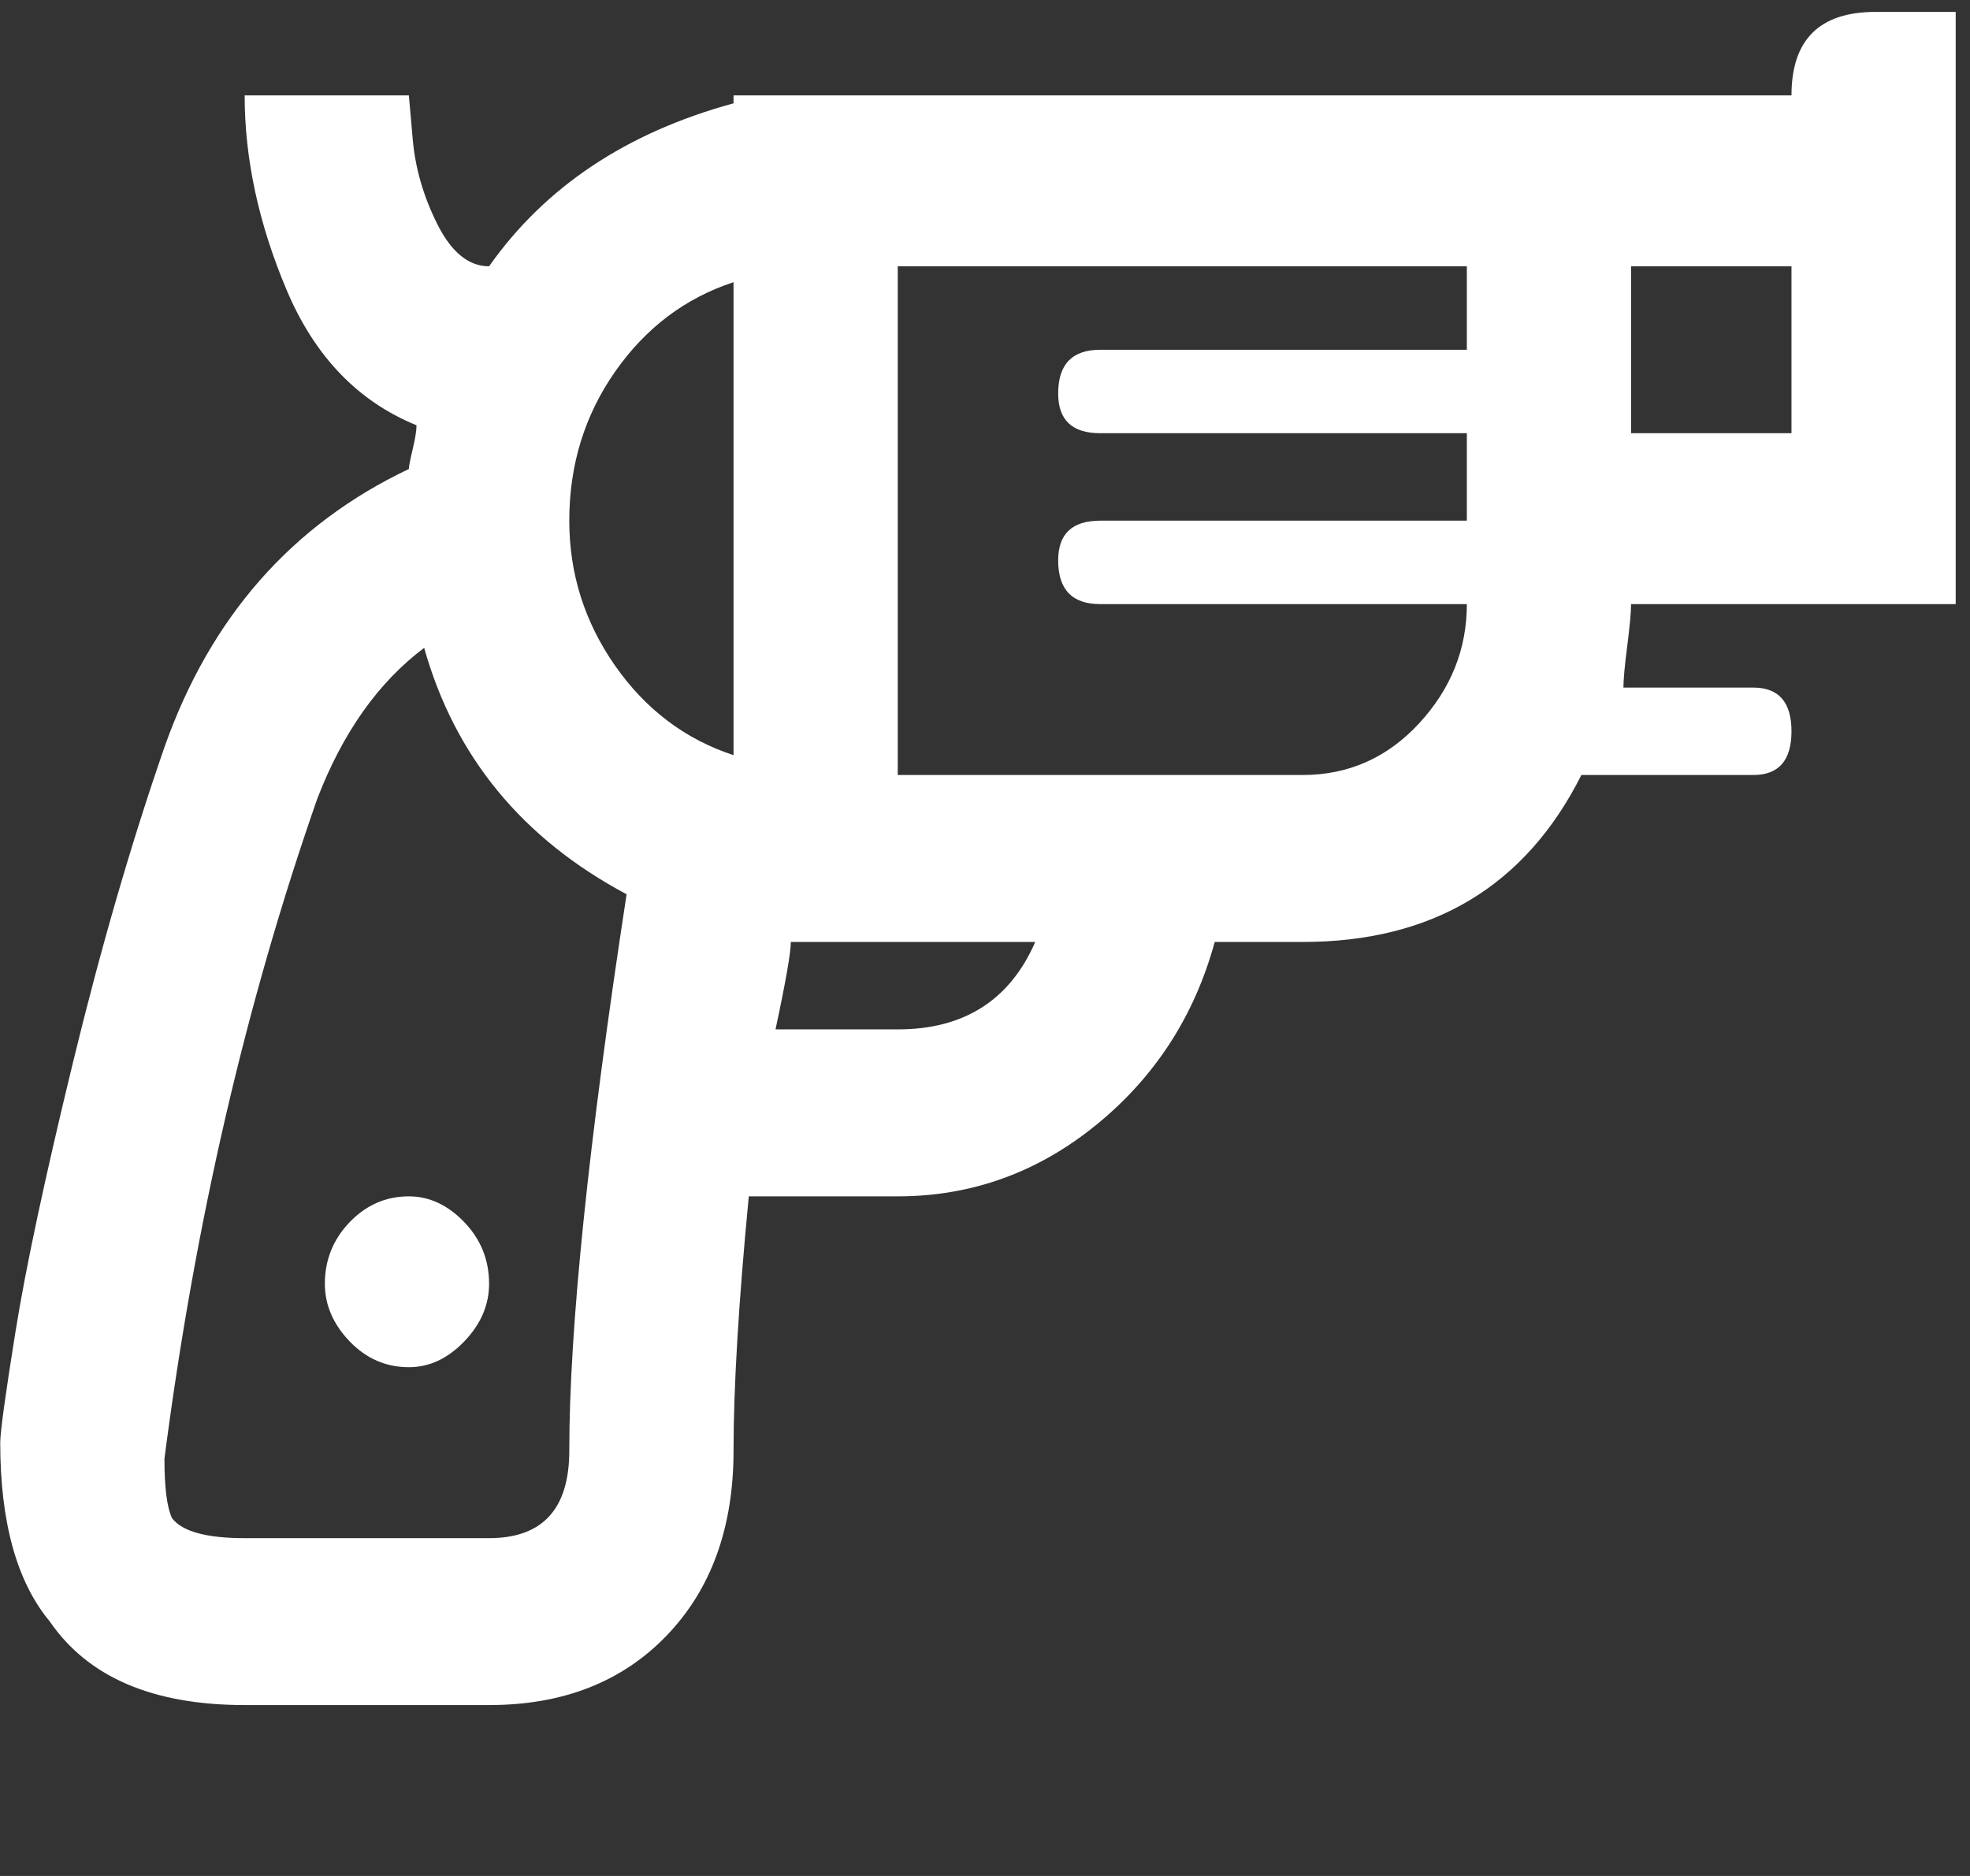 <svg width="42" height="40" viewBox="0 0 42 40" fill="none" xmlns="http://www.w3.org/2000/svg">
<rect x="0" y="0" width="42" height="40" fill="#333333" stroke="none"/>
<g clip-path="url(#clip0_30_31)">
<path d="M10.427 27.373C10.427 27.825 10.251 28.235 9.898 28.602C9.545 28.969 9.152 29.152 8.717 29.152C8.229 29.152 7.808 28.969 7.455 28.602C7.103 28.235 6.926 27.825 6.926 27.373C6.926 26.864 7.103 26.427 7.455 26.059C7.808 25.692 8.229 25.509 8.717 25.509C9.152 25.509 9.545 25.692 9.898 26.059C10.251 26.427 10.427 26.864 10.427 27.373ZM38.194 2.034H15.639V2.203C13.359 2.825 11.622 3.983 10.427 5.678C9.993 5.678 9.627 5.381 9.328 4.788C9.03 4.195 8.853 3.588 8.799 2.966L8.717 2.034H5.216C5.216 3.39 5.515 4.774 6.112 6.186C6.709 7.599 7.632 8.559 8.88 9.068C8.88 9.181 8.853 9.35 8.799 9.576C8.745 9.802 8.717 9.944 8.717 10C6.22 11.186 4.483 13.164 3.506 15.932C2.801 17.966 2.149 20.212 1.552 22.669C0.955 25.127 0.548 27.034 0.331 28.39C0.113 29.746 0.005 30.537 0.005 30.763C0.005 32.458 0.358 33.729 1.063 34.576C1.878 35.763 3.262 36.356 5.216 36.356H10.427C12.002 36.356 13.264 35.862 14.214 34.873C15.164 33.884 15.639 32.571 15.639 30.932C15.639 29.576 15.747 27.768 15.964 25.509H19.14C20.714 25.509 22.126 25 23.374 23.983C24.623 22.966 25.464 21.667 25.898 20.085H27.771C30.54 20.085 32.521 18.898 33.715 16.525H37.38C37.922 16.525 38.194 16.215 38.194 15.593C38.194 14.972 37.922 14.661 37.38 14.661H34.611C34.611 14.492 34.638 14.195 34.693 13.771C34.747 13.348 34.774 13.051 34.774 12.881H41.695V0.254H39.985C38.791 0.254 38.194 0.847 38.194 2.034ZM15.639 6.017V16.102C14.607 15.763 13.766 15.127 13.114 14.195C12.463 13.263 12.137 12.232 12.137 11.102C12.137 9.915 12.463 8.856 13.114 7.924C13.766 6.992 14.607 6.356 15.639 6.017ZM10.427 32.797H5.216C4.402 32.797 3.886 32.655 3.669 32.373C3.56 32.147 3.506 31.723 3.506 31.102C4.158 26.073 5.243 21.384 6.763 17.034C7.306 15.621 8.066 14.548 9.043 13.814C9.695 16.13 11.133 17.881 13.359 19.068C12.544 24.378 12.137 28.333 12.137 30.932C12.137 32.175 11.567 32.797 10.427 32.797ZM19.14 21.949H16.534C16.752 20.932 16.86 20.311 16.86 20.085H22.071C21.529 21.328 20.551 21.949 19.14 21.949ZM27.771 16.525H19.14V5.678H31.273V7.458H23.456C22.858 7.458 22.56 7.768 22.56 8.39C22.56 8.955 22.858 9.237 23.456 9.237H31.273V11.102H23.456C22.858 11.102 22.56 11.384 22.56 11.949C22.56 12.571 22.858 12.881 23.456 12.881H31.273C31.273 13.842 30.933 14.689 30.255 15.424C29.576 16.158 28.748 16.525 27.771 16.525ZM38.194 9.237H34.774V5.678H38.194V9.237Z" fill="white"/>
</g>
<defs>
<clipPath id="clip0_30_31">
<rect width="41.7" height="40" fill="white"/>
</clipPath>
</defs>
</svg>
